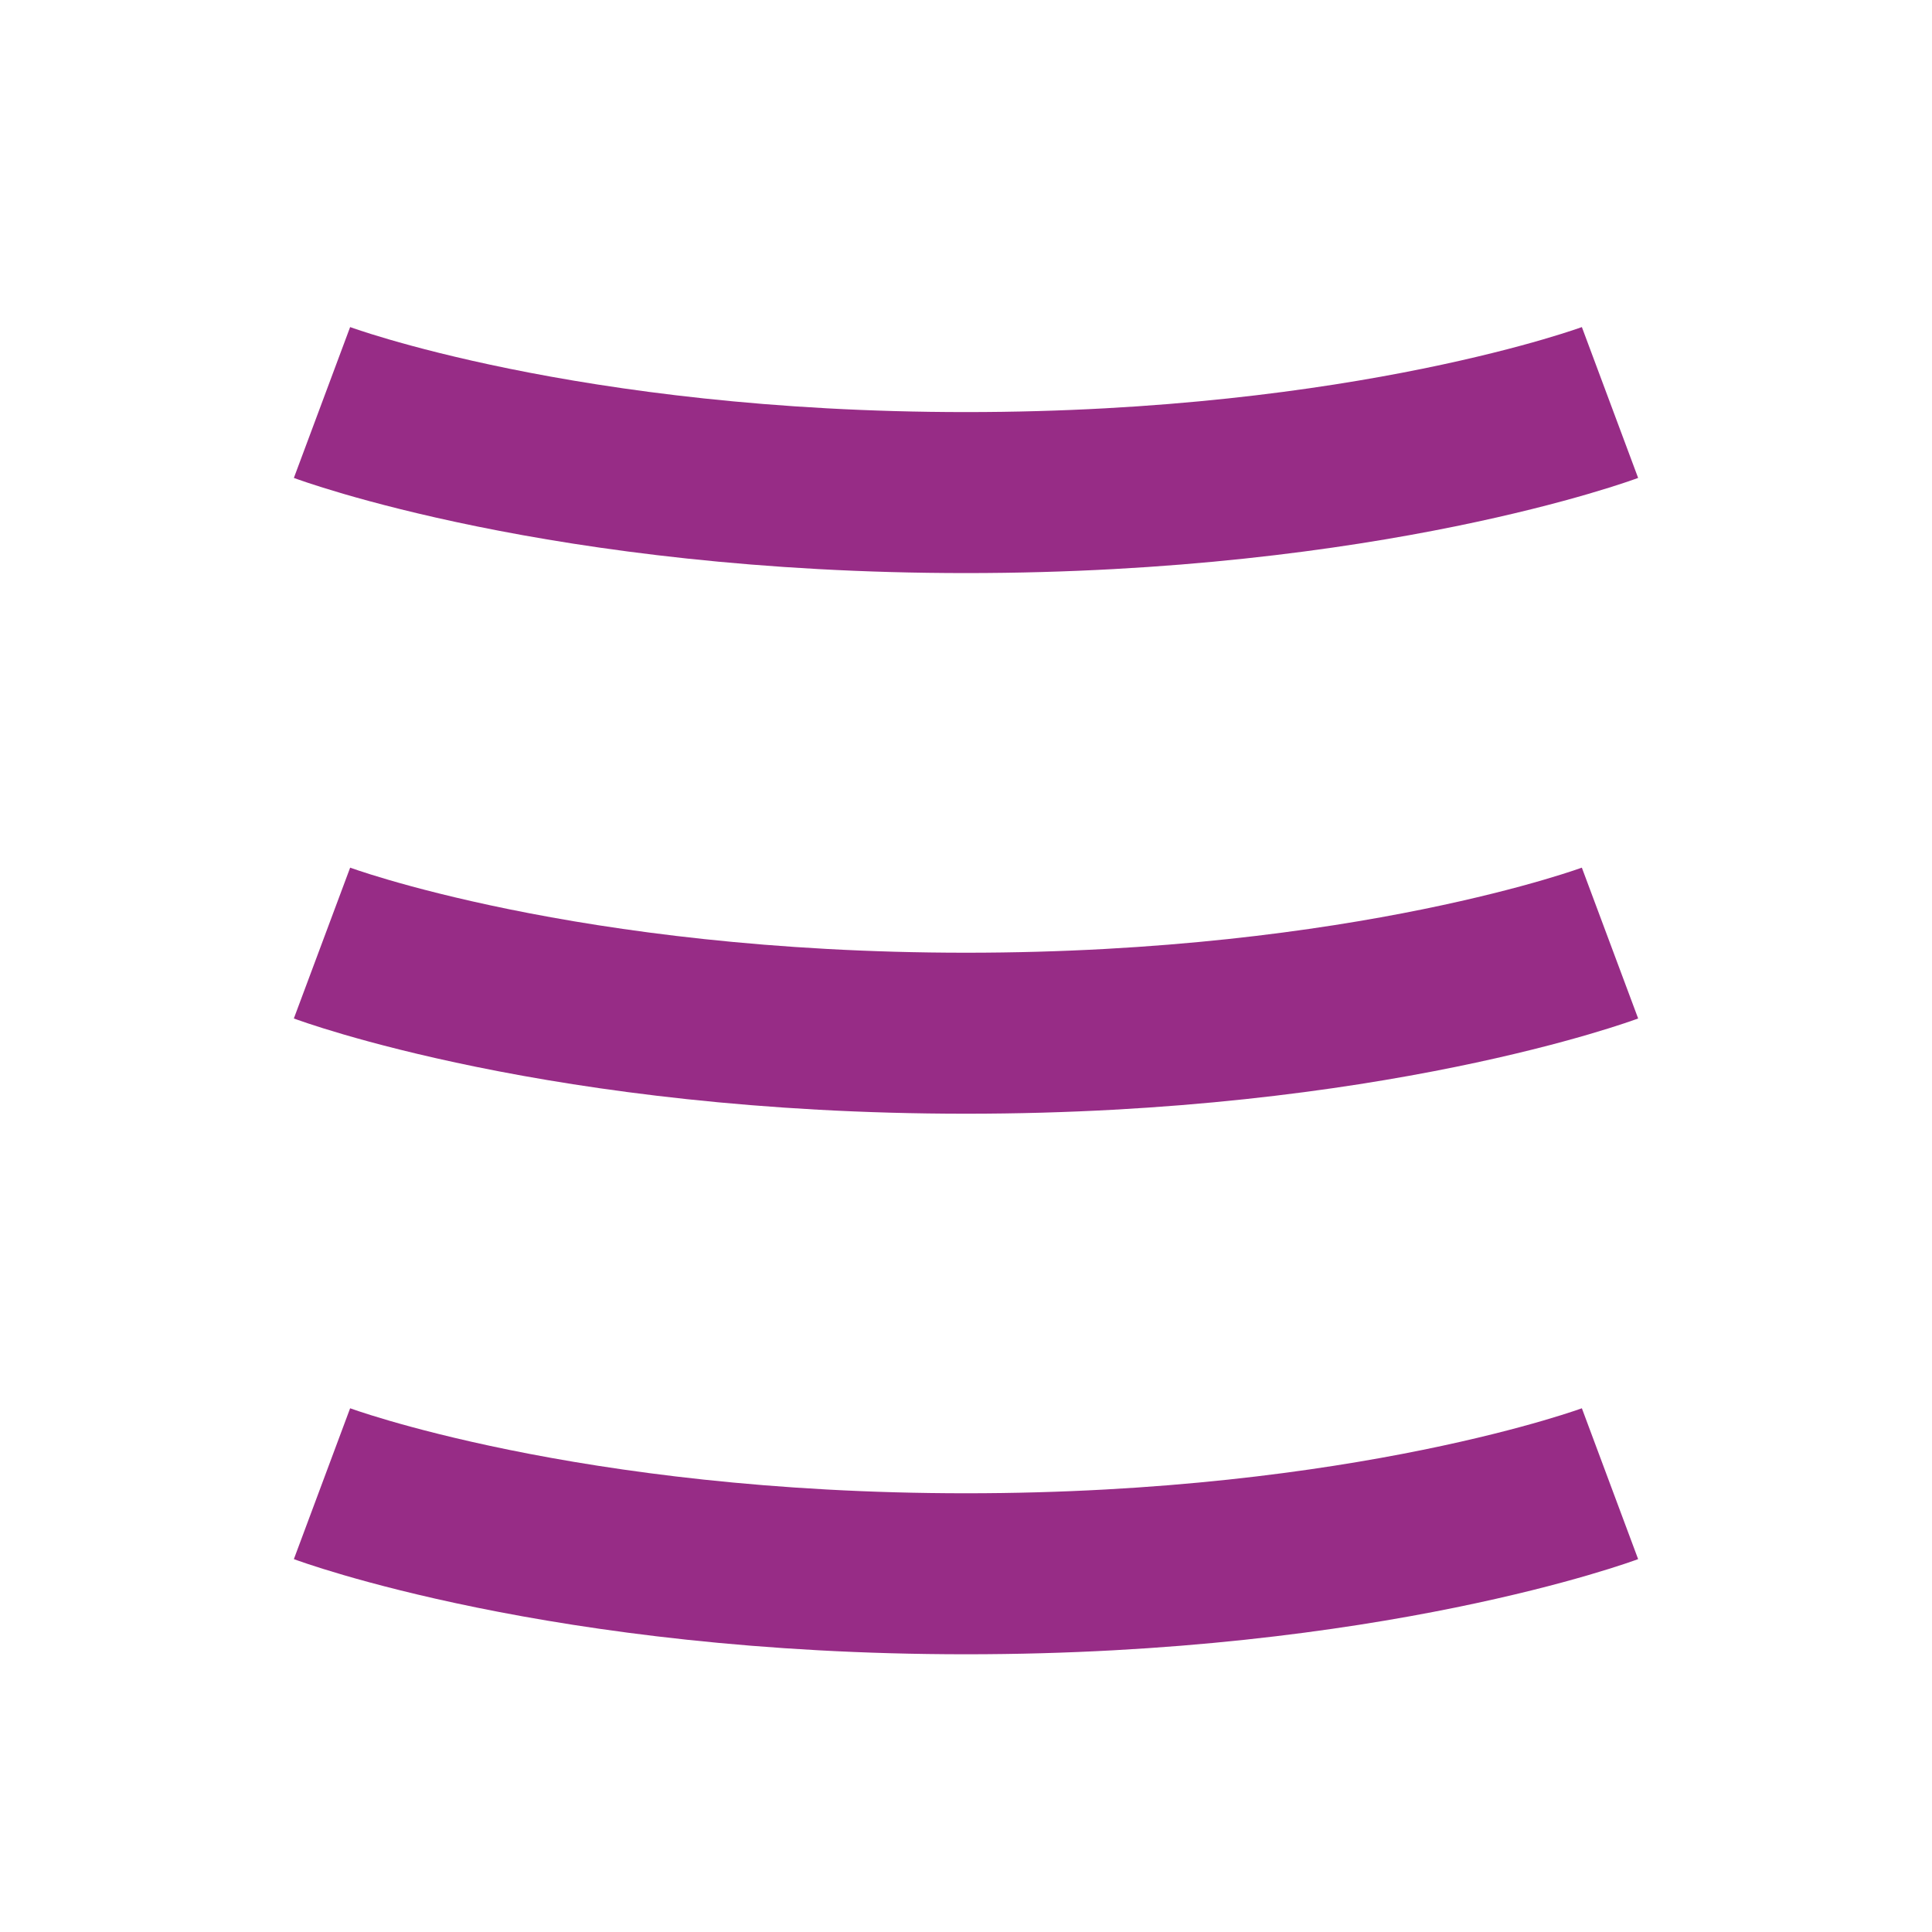 <?xml version="1.0" encoding="UTF-8"?>
<svg width="24px" height="24px" viewBox="0 0 24 24" version="1.1" xmlns="http://www.w3.org/2000/svg"
>
    <!-- Generator: Sketch 54.1 (76490) - https://sketchapp.com -->
    <title>_icon/more/r/secundary</title>
    <desc>Created with Sketch.</desc>
    <g id="_icon/more/r/secundary" stroke="none" stroke-width="1" fill="none" fill-rule="evenodd" strokeLinecap="round"
       stroke-linejoin="round">
        <g id="Group" transform="translate(4, 5)" stroke="#972C86" stroke-width="2">
            <path d="M16,0 C16,0 13,1.119 8,1.119 C3,1.119 0,0 0,0" id="Stroke-3"></path>
            <path d="M16,6.715 C16,6.715 13,7.835 8,7.835 C3,7.835 0,6.715 0,6.715"
                  id="Stroke-3"></path>
            <path d="M16,13.431 C16,13.431 13,14.55 8,14.55 C3,14.55 0,13.431 0,13.431"
                  id="Stroke-3"></path>
        </g>
    </g>
</svg>